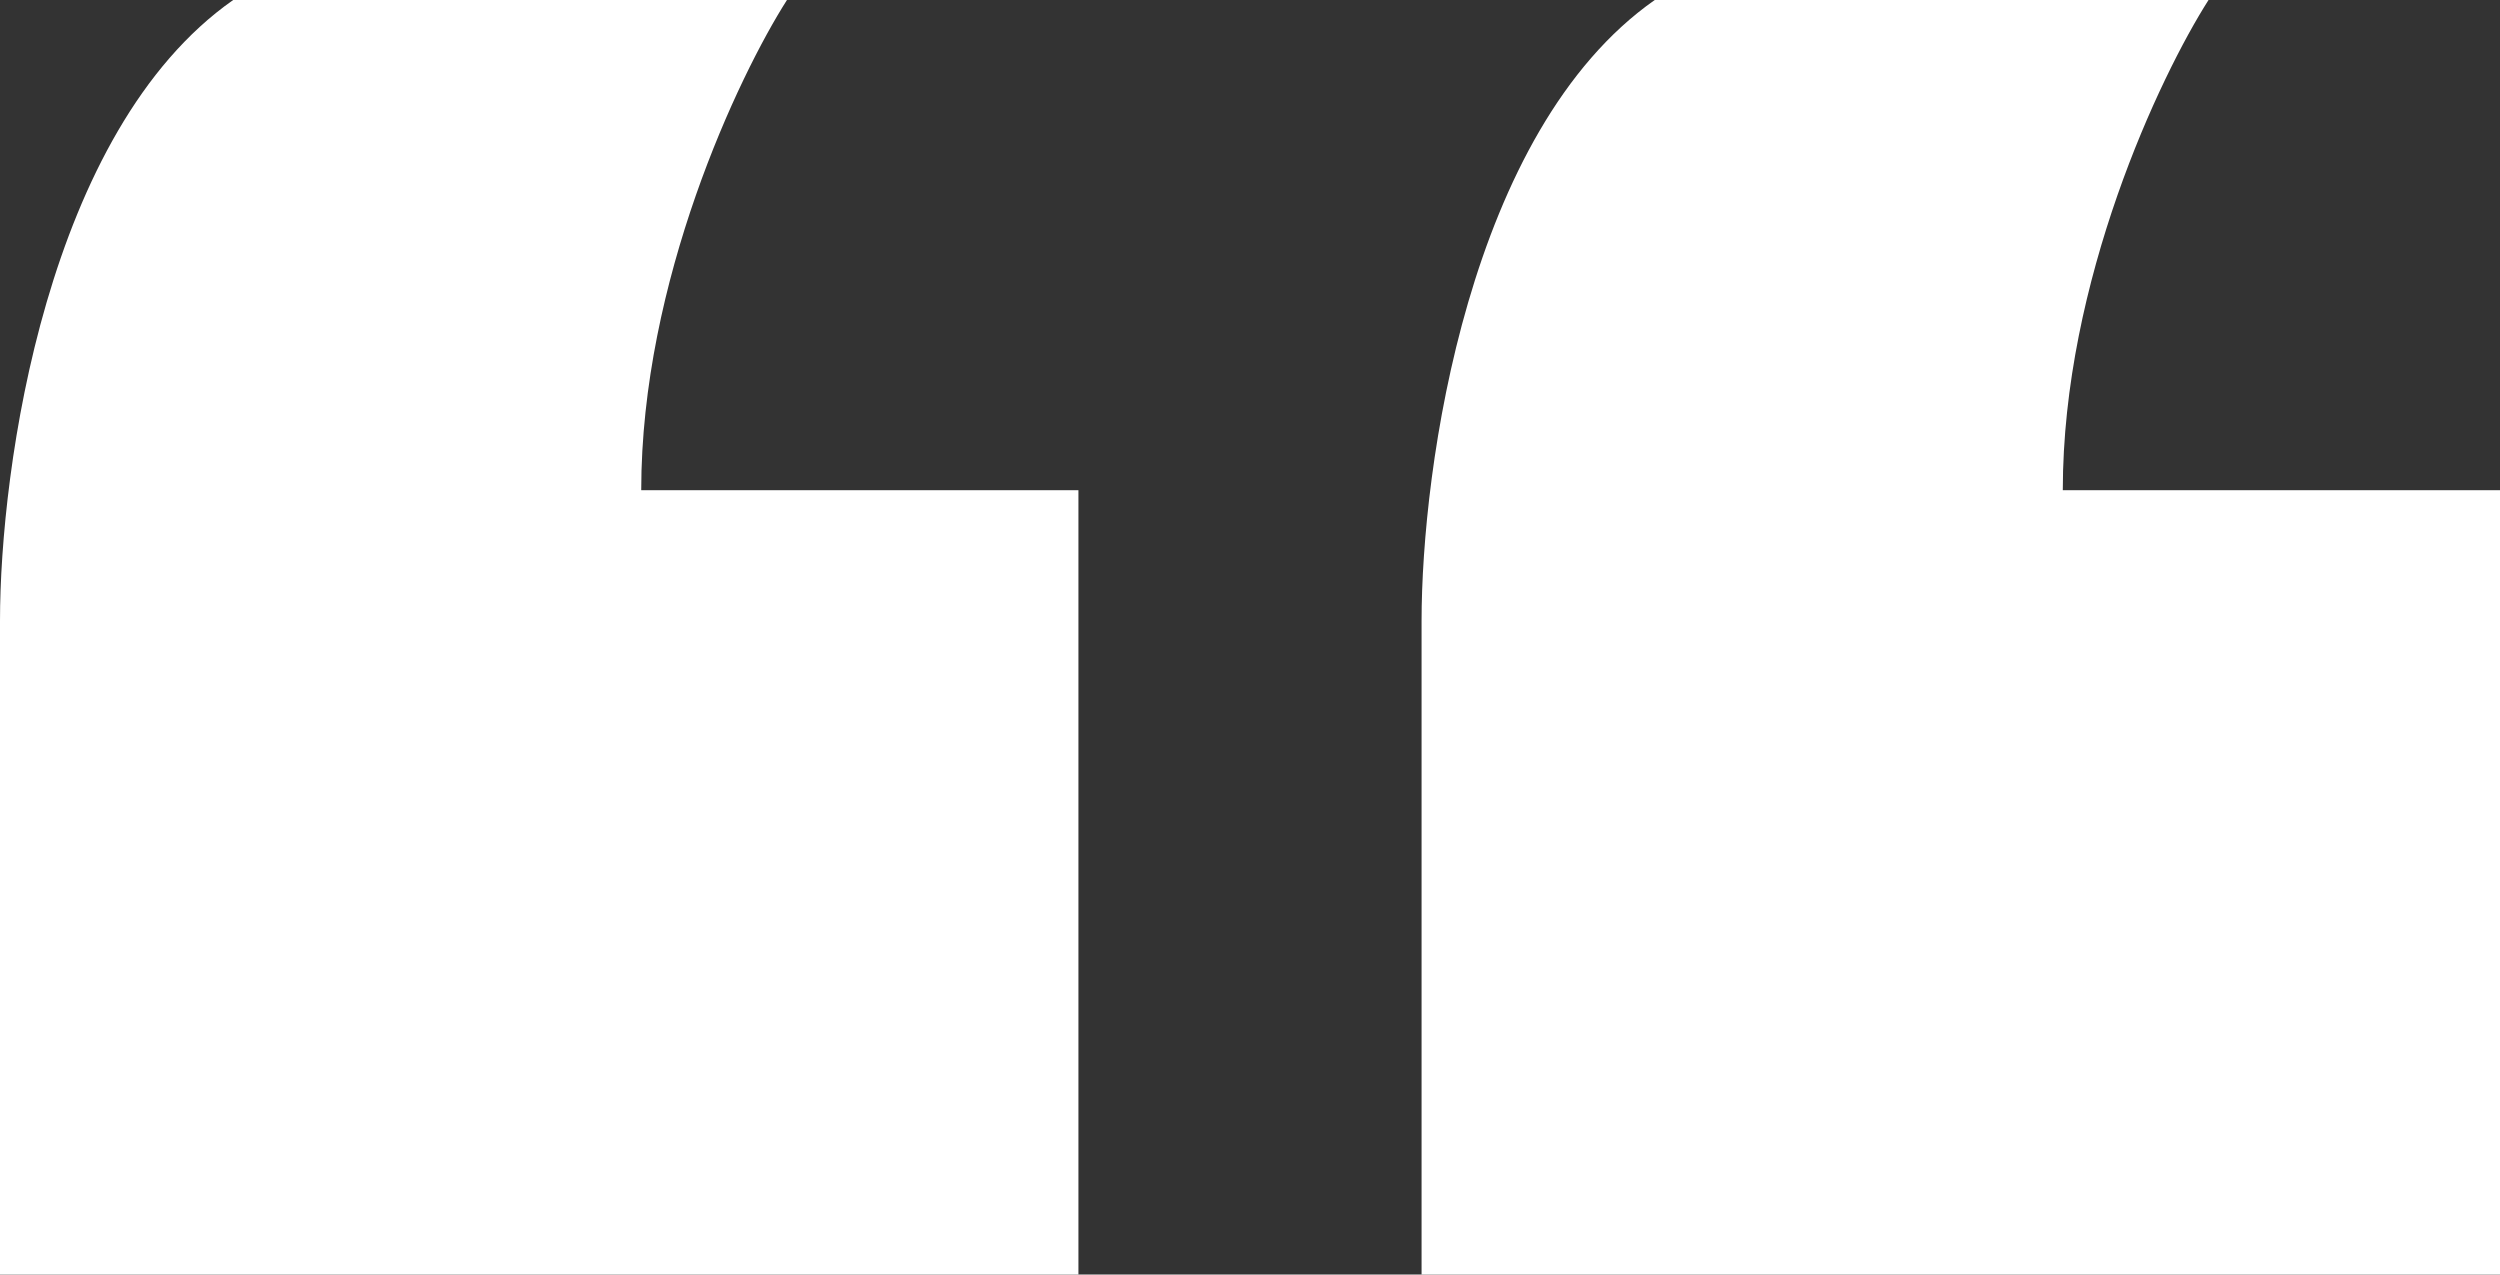 <svg width="51" height="26" viewBox="0 0 51 26" fill="none" xmlns="http://www.w3.org/2000/svg">
<rect x="0" y="0" width="51" height="26" fill="#333333" stroke="none"/>
<path d="M22 10H13.081C13.081 5.733 15.063 1.556 16.054 0H4.757C0.951 2.667 0 9.556 0 12.667V26H22V10Z" fill="white"/>
<path d="M51 10L42.081 10C42.081 5.733 44.063 1.556 45.054 0L33.757 0C29.951 2.667 29 9.556 29 12.667L29 26L51 26V10Z" fill="white"/>
</svg>
